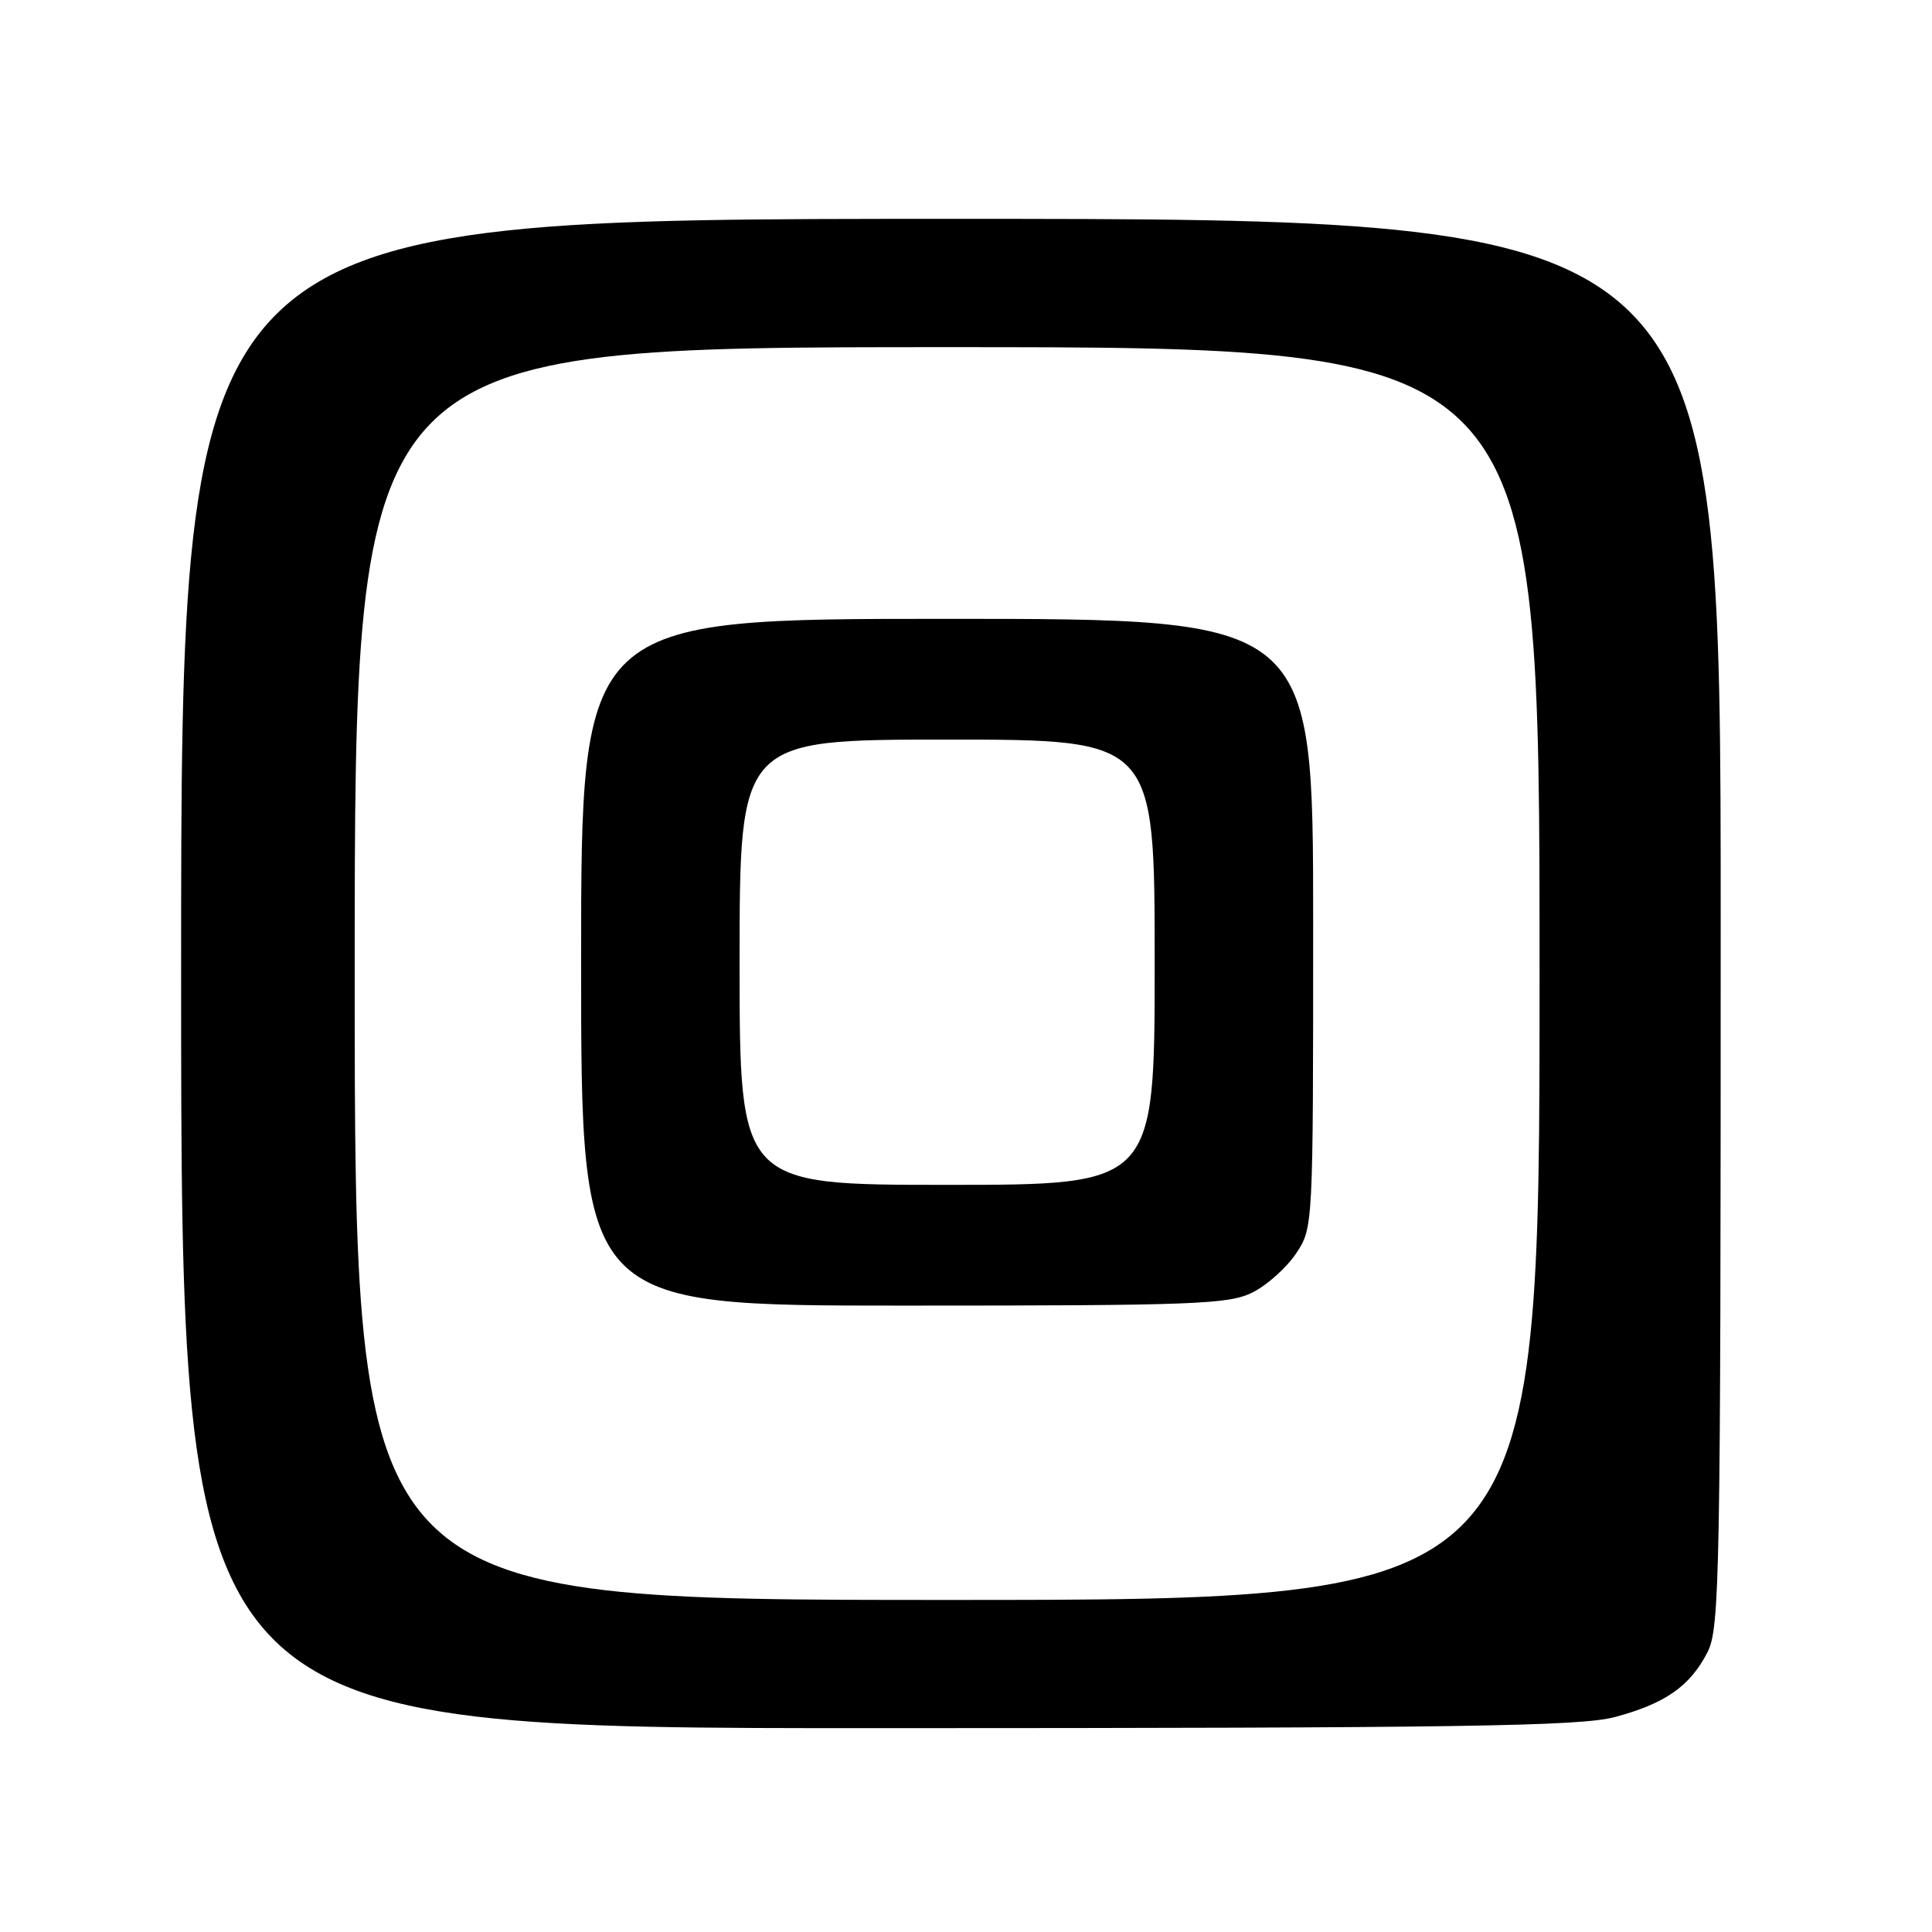 <?xml version="1.0" encoding="UTF-8" standalone="no"?>
<!DOCTYPE svg PUBLIC "-//W3C//DTD SVG 1.1//EN" "http://www.w3.org/Graphics/SVG/1.1/DTD/svg11.dtd" >
<svg xmlns="http://www.w3.org/2000/svg" xmlns:xlink="http://www.w3.org/1999/xlink" version="1.1" viewBox="0 0 256 256">
 <g >
 <path fill="currentColor"
d=" M 213.97 227.52 C 220.64 225.74 223.95 223.43 226.25 218.93 C 227.88 215.74 228.00 209.05 228.00 122.25 C 228.00 29.00 228.00 29.00 126.00 29.00 C 24.00 29.00 24.00 29.00 24.00 129.00 C 24.00 229.00 24.00 229.00 116.25 228.99 C 193.78 228.98 209.37 228.74 213.97 227.52 Z  M 47.00 129.00 C 47.00 46.00 47.00 46.00 125.50 46.00 C 204.00 46.00 204.00 46.00 204.00 129.00 C 204.00 212.00 204.00 212.00 125.50 212.00 C 47.00 212.00 47.00 212.00 47.00 129.00 Z  M 165.98 171.25 C 167.89 170.29 170.48 167.97 171.73 166.10 C 174.00 162.71 174.00 162.64 174.00 122.35 C 174.00 82.00 174.00 82.00 125.50 82.00 C 77.00 82.00 77.00 82.00 77.00 127.50 C 77.00 173.00 77.00 173.00 119.75 173.00 C 158.45 173.00 162.83 172.83 165.98 171.25 Z  M 98.00 127.50 C 98.00 98.00 98.00 98.00 125.50 98.00 C 153.00 98.00 153.00 98.00 153.00 127.50 C 153.00 157.00 153.00 157.00 125.50 157.00 C 98.00 157.00 98.00 157.00 98.00 127.50 Z "/>
</g>
</svg>